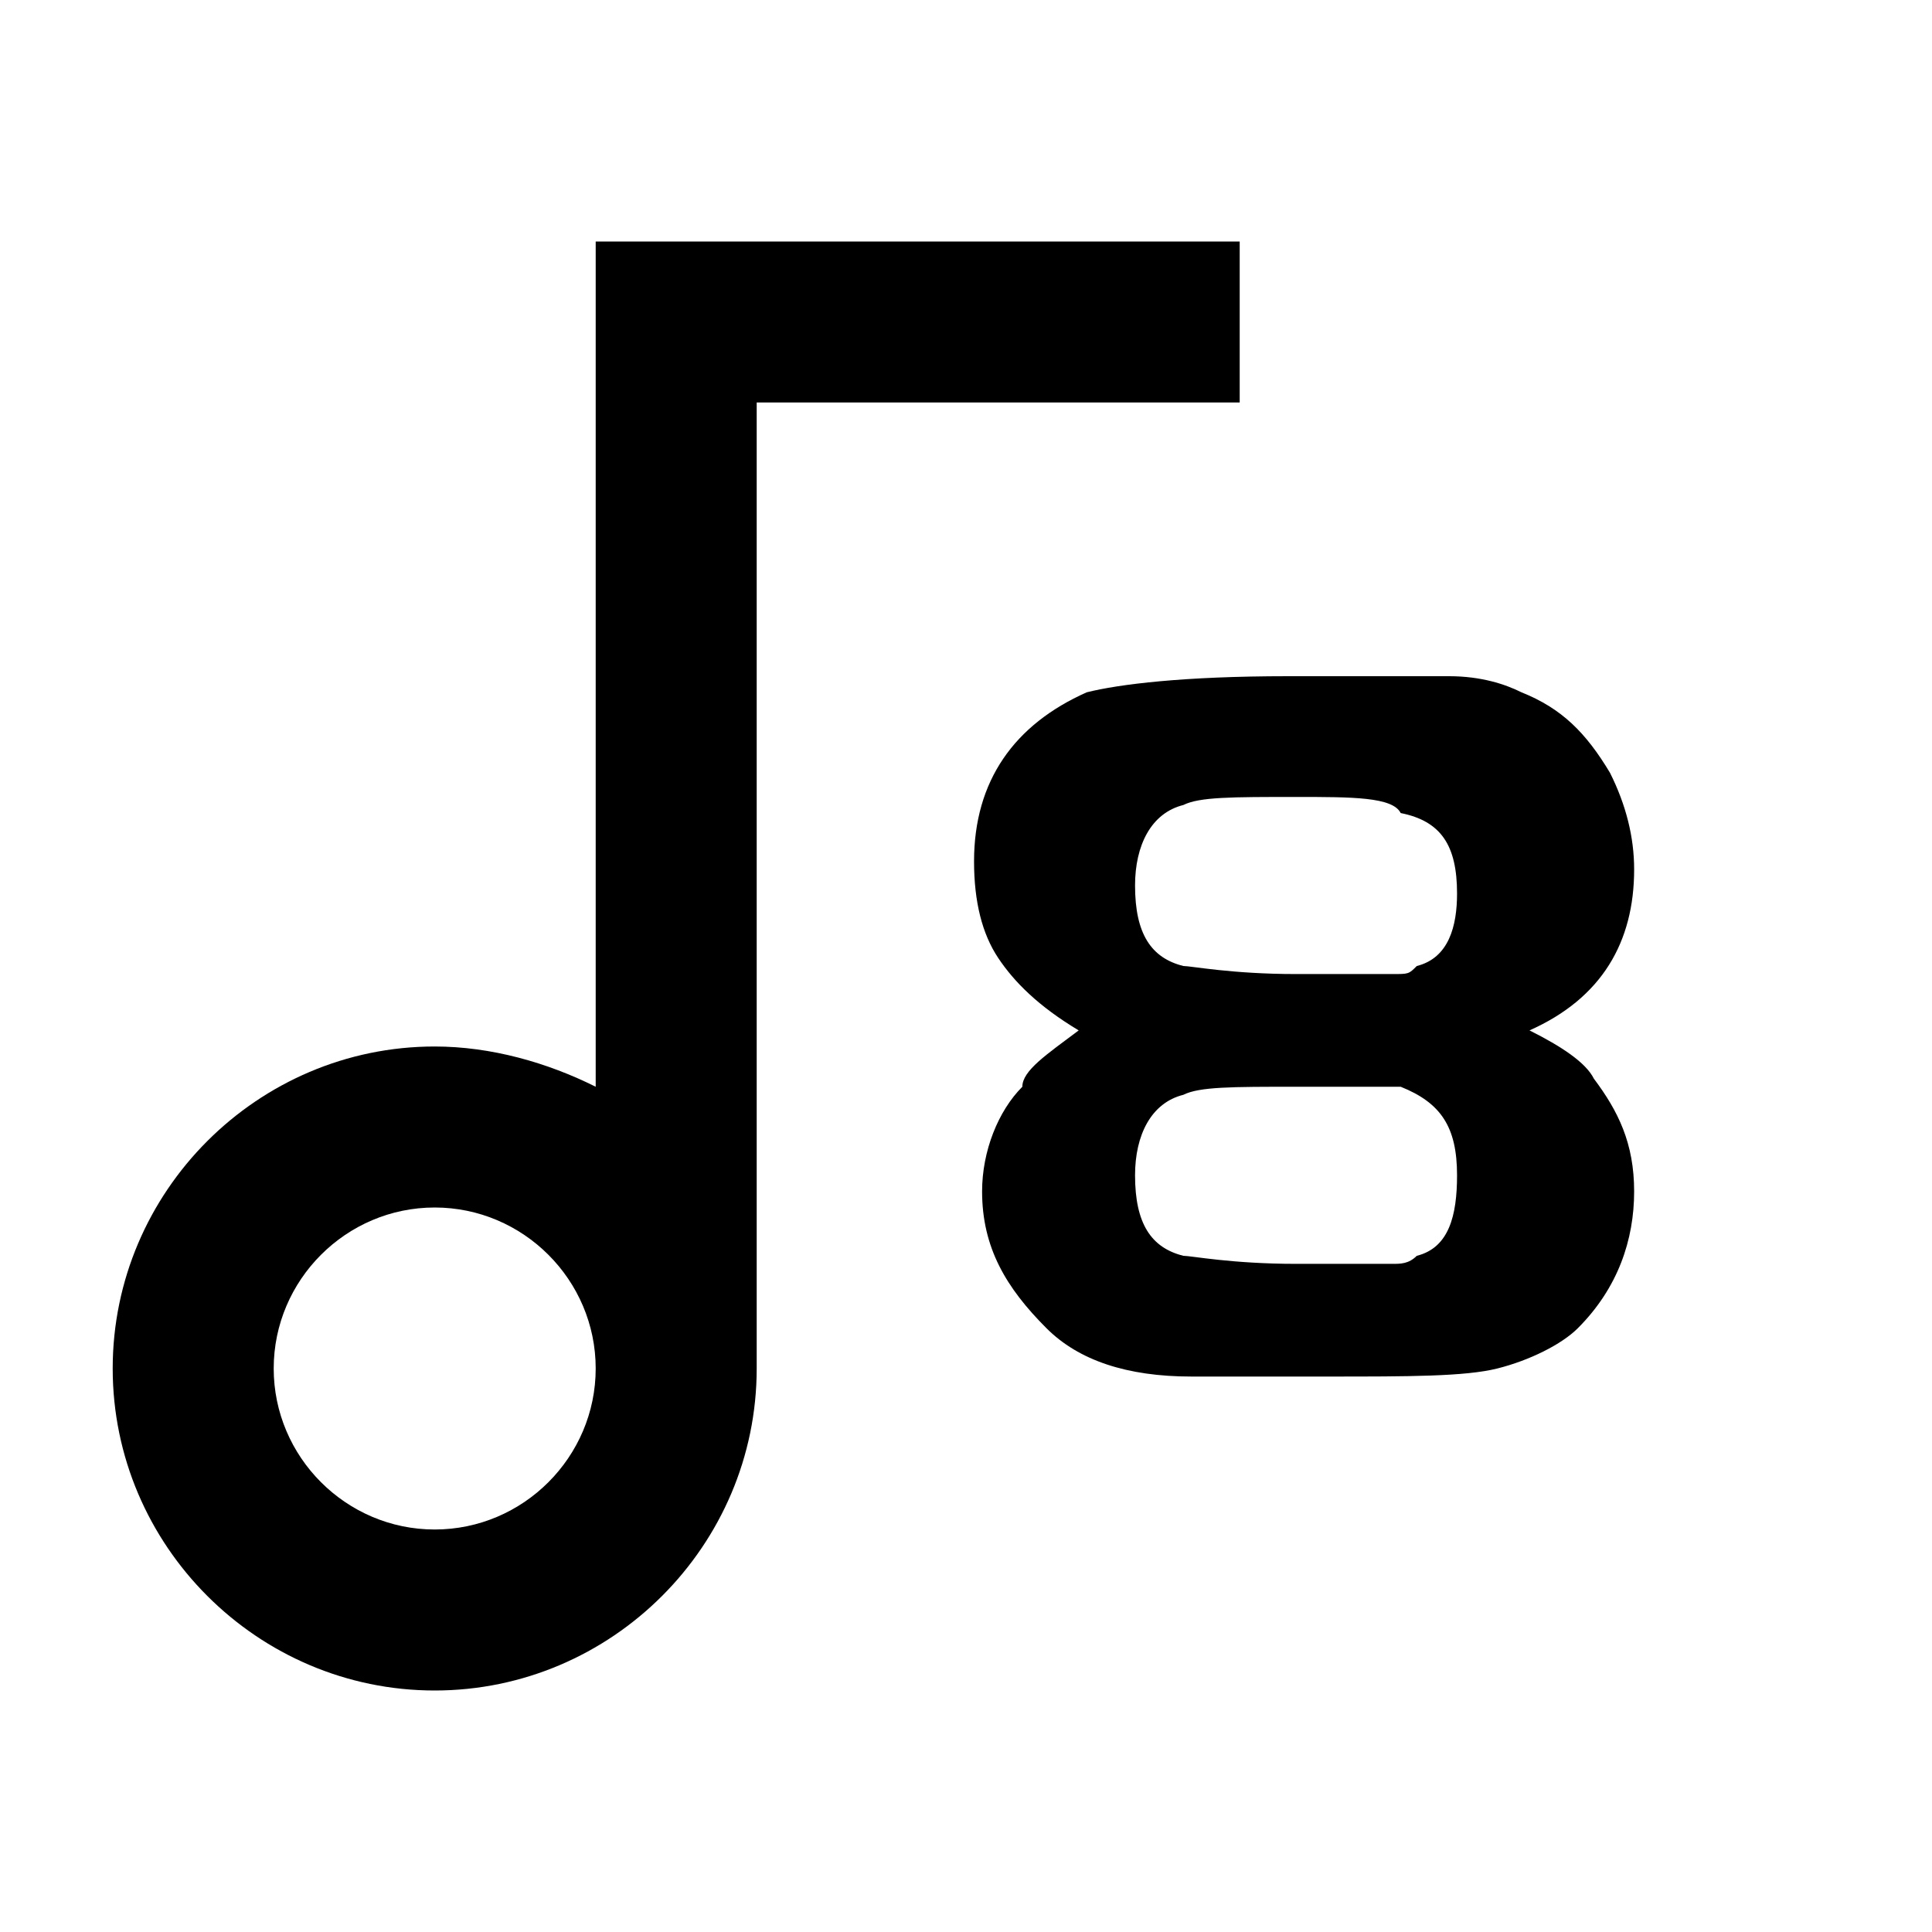 <?xml version="1.0" encoding="utf-8"?>
<!-- Generator: $$$/GeneralStr/196=Adobe Illustrator 27.6.0, SVG Export Plug-In . SVG Version: 6.00 Build 0)  -->
<svg version="1.1" id="图层_1" xmlns="http://www.w3.org/2000/svg" xmlns:xlink="http://www.w3.org/1999/xlink" x="0px" y="0px"
	 viewBox="0 0 24 24" style="enable-background:new 0 0 24 24;" xml:space="preserve">
<style type="text/css">
	.st0{fill:none;}
</style>
<path d="M7.4,13.5V3h8v2h-6v12c0,2.2-1.8,4-4,4c-2.2,0-4-1.8-4-4s1.8-4,4-4C6.1,13,6.8,13.2,7.4,13.5z M5.4,19c1.1,0,2-0.9,2-2
	s-0.9-2-2-2c-1.1,0-2,0.9-2,2S4.3,19,5.4,19z"/>
<g>
	<rect x="9.1" y="6" class="st0" width="14.2" height="13.7"/>
	<path d="M13.4,12.8c-0.5-0.3-0.8-0.6-1-0.9s-0.3-0.7-0.3-1.2c0-1,0.5-1.7,1.4-2.1c0.4-0.1,1.2-0.2,2.5-0.2c0.9,0,1.6,0,2,0
		s0.7,0.1,0.9,0.2c0.5,0.2,0.8,0.5,1.1,1c0.2,0.4,0.3,0.8,0.3,1.2c0,0.9-0.4,1.6-1.3,2c0.4,0.2,0.7,0.4,0.8,0.6
		c0.3,0.4,0.5,0.8,0.5,1.4c0,0.6-0.2,1.2-0.7,1.7c-0.2,0.2-0.6,0.4-1,0.5s-1.1,0.1-2.1,0.1c-0.6,0-1.2,0-1.7,0
		c-0.8,0-1.4-0.2-1.8-0.6c-0.5-0.5-0.8-1-0.8-1.7c0-0.5,0.2-1,0.5-1.3C12.7,13.3,13,13.1,13.4,12.8z M16.1,9.9c-0.8,0-1.2,0-1.4,0.1
		c-0.4,0.1-0.6,0.5-0.6,1c0,0.6,0.2,0.9,0.6,1c0.1,0,0.6,0.1,1.4,0.1c0.7,0,1,0,1.2,0s0.2,0,0.3-0.1c0.4-0.1,0.5-0.5,0.5-0.9
		c0-0.6-0.2-0.9-0.7-1C17.3,9.9,16.8,9.9,16.1,9.9z M16.1,13.5c-0.8,0-1.2,0-1.4,0.1c-0.4,0.1-0.6,0.5-0.6,1c0,0.6,0.2,0.9,0.6,1
		c0.1,0,0.6,0.1,1.4,0.1c0.6,0,1,0,1.2,0c0.1,0,0.2,0,0.3-0.1c0.4-0.1,0.5-0.5,0.5-1c0-0.6-0.2-0.9-0.7-1.1
		C17.3,13.5,16.8,13.5,16.1,13.5z"/>
</g>
</svg>
